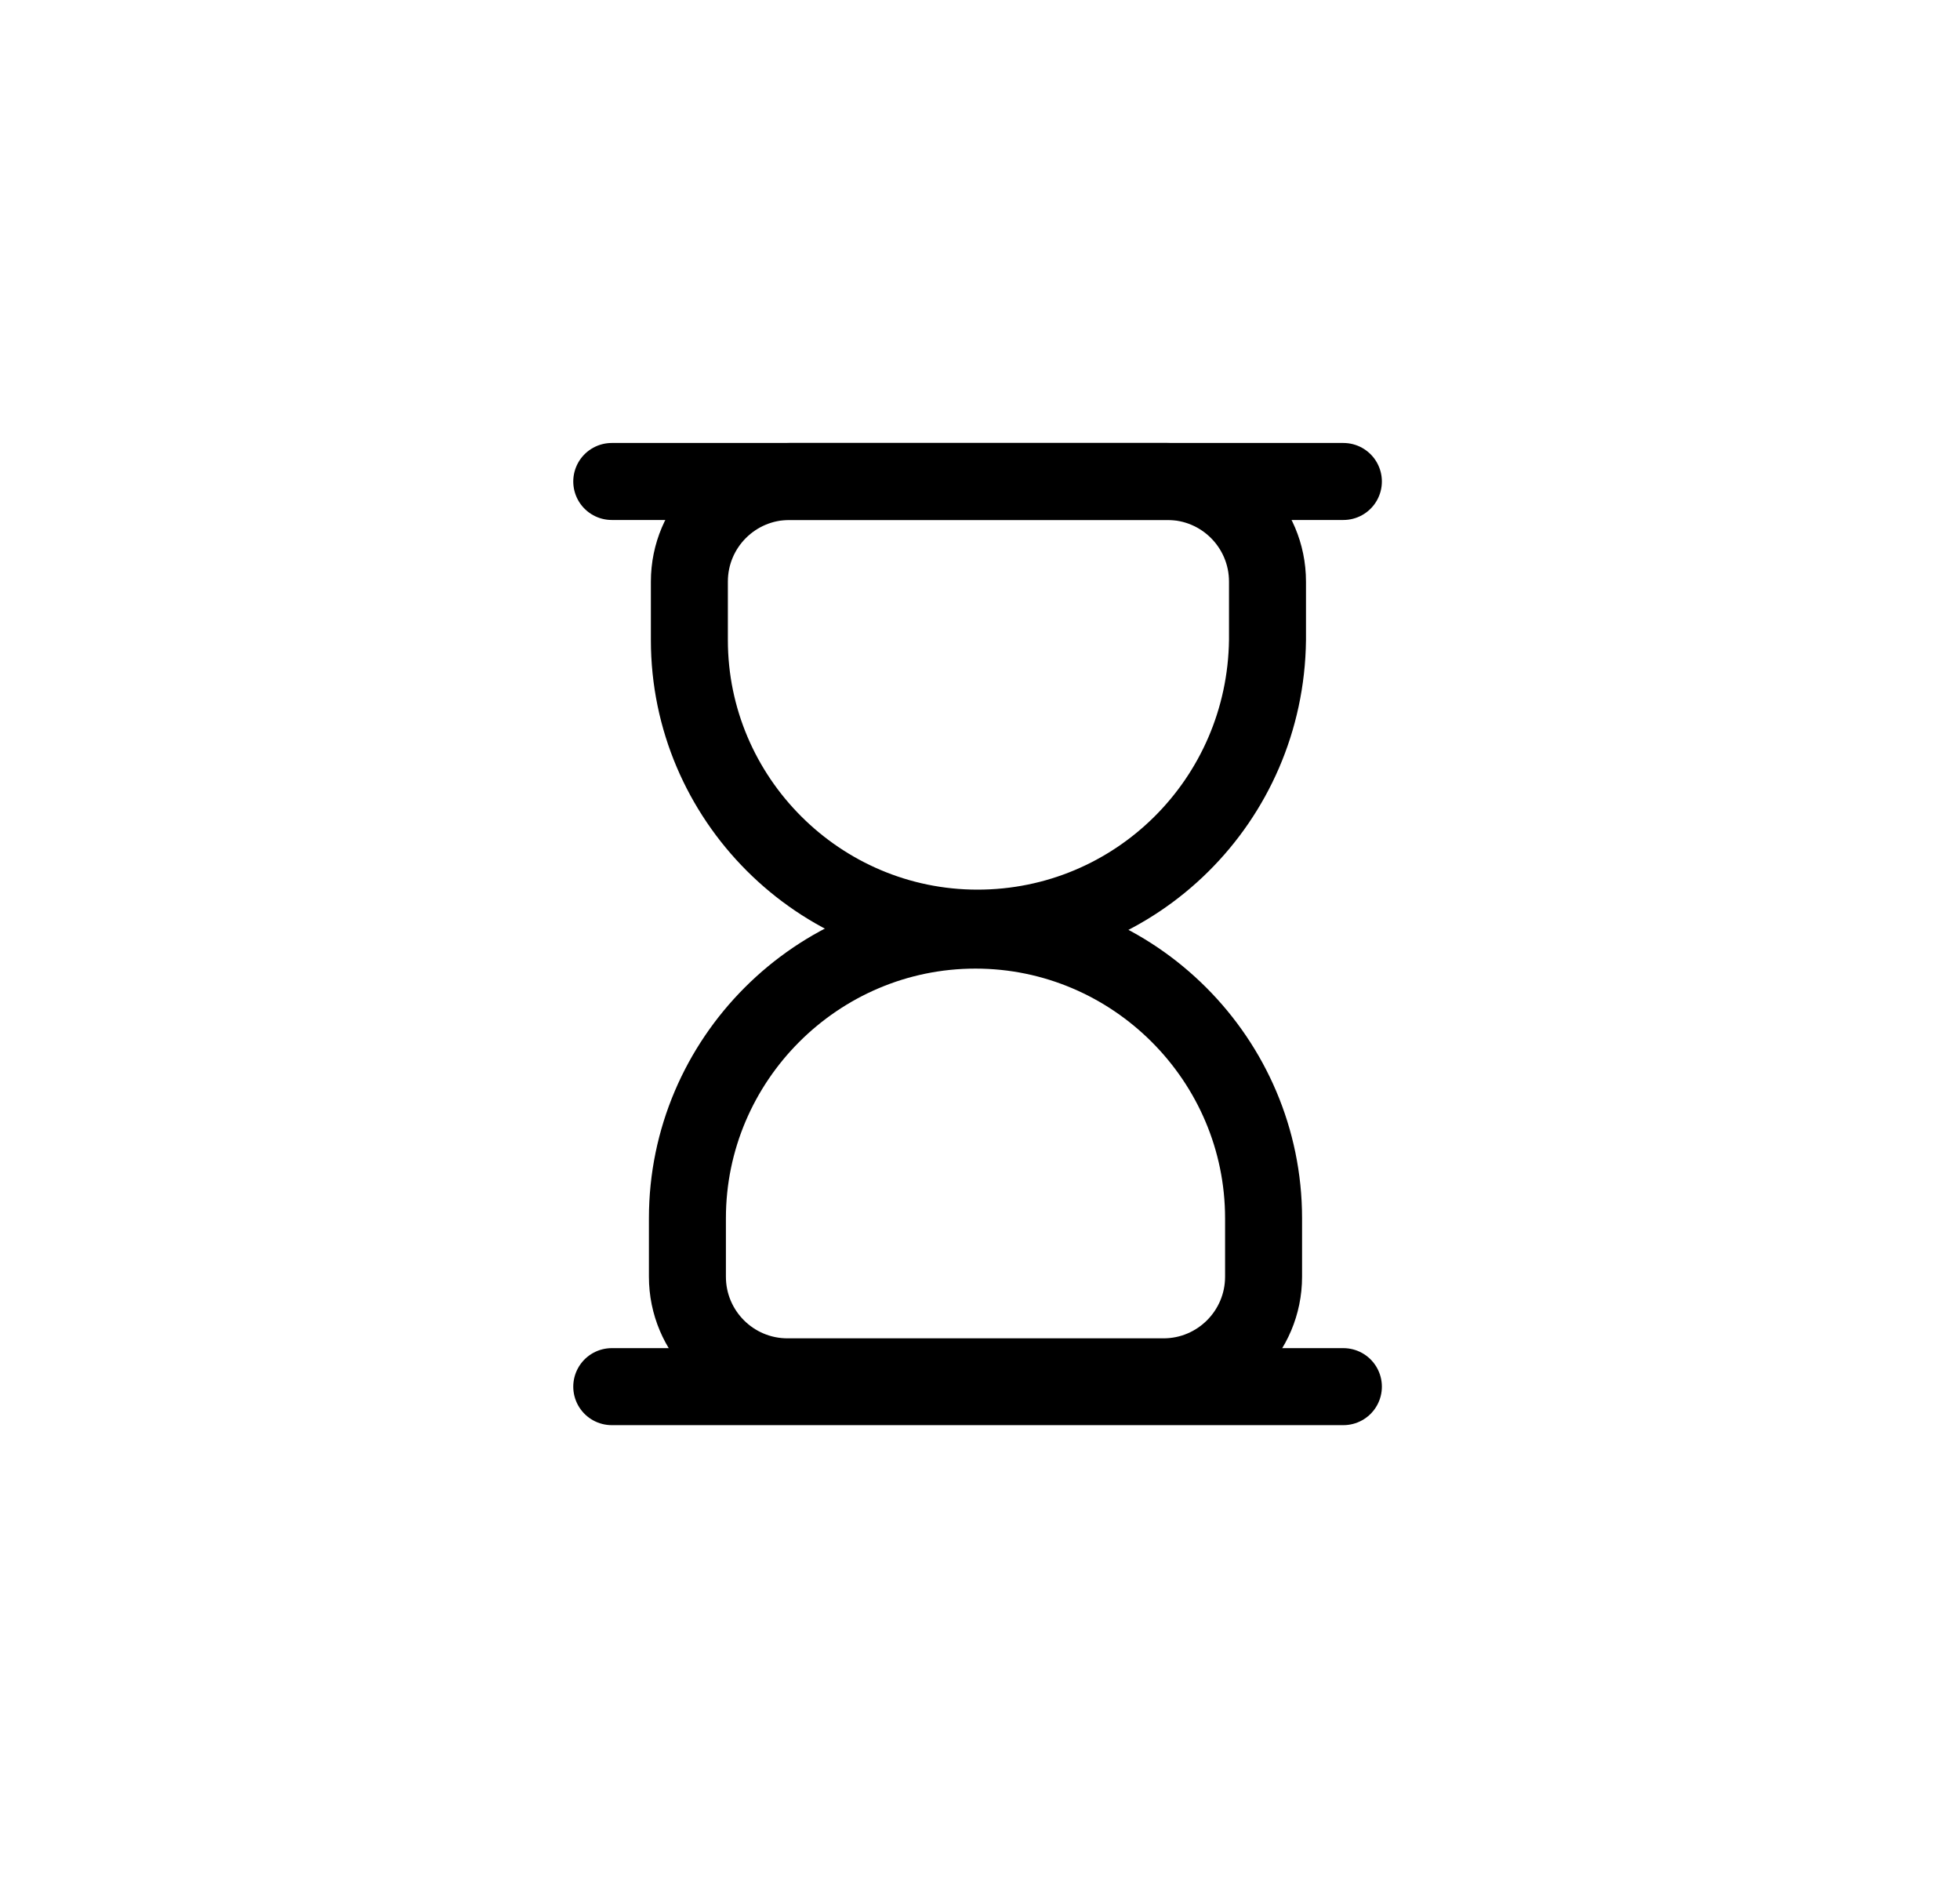<svg width="25" height="24" viewBox="0 0 25 24" fill="none" xmlns="http://www.w3.org/2000/svg">
<path d="M7.803 6.14H17.135" stroke="currentColor" stroke-width="0.982" stroke-miterlimit="10" stroke-linecap="round"/>
<path d="M7.803 17.683H17.135" stroke="currentColor" stroke-width="0.982" stroke-miterlimit="10" stroke-linecap="round"/>
<path d="M8.768 15.536V16.281C8.768 16.986 9.339 17.558 10.045 17.558H14.84C15.545 17.558 16.117 16.986 16.117 16.281V15.536C16.117 13.514 14.464 11.861 12.442 11.861C10.42 11.861 8.768 13.514 8.768 15.536Z" stroke="currentColor" stroke-width="0.982" stroke-miterlimit="10" stroke-linecap="round"/>
<path d="M12.468 11.836C10.445 11.836 8.793 10.184 8.793 8.162V7.417C8.793 6.711 9.365 6.14 10.07 6.14H14.89C15.595 6.14 16.167 6.711 16.167 7.417V8.162C16.142 10.209 14.49 11.836 12.468 11.836Z" stroke="currentColor" stroke-width="0.982" stroke-miterlimit="10" stroke-linecap="round"/>
</svg>
